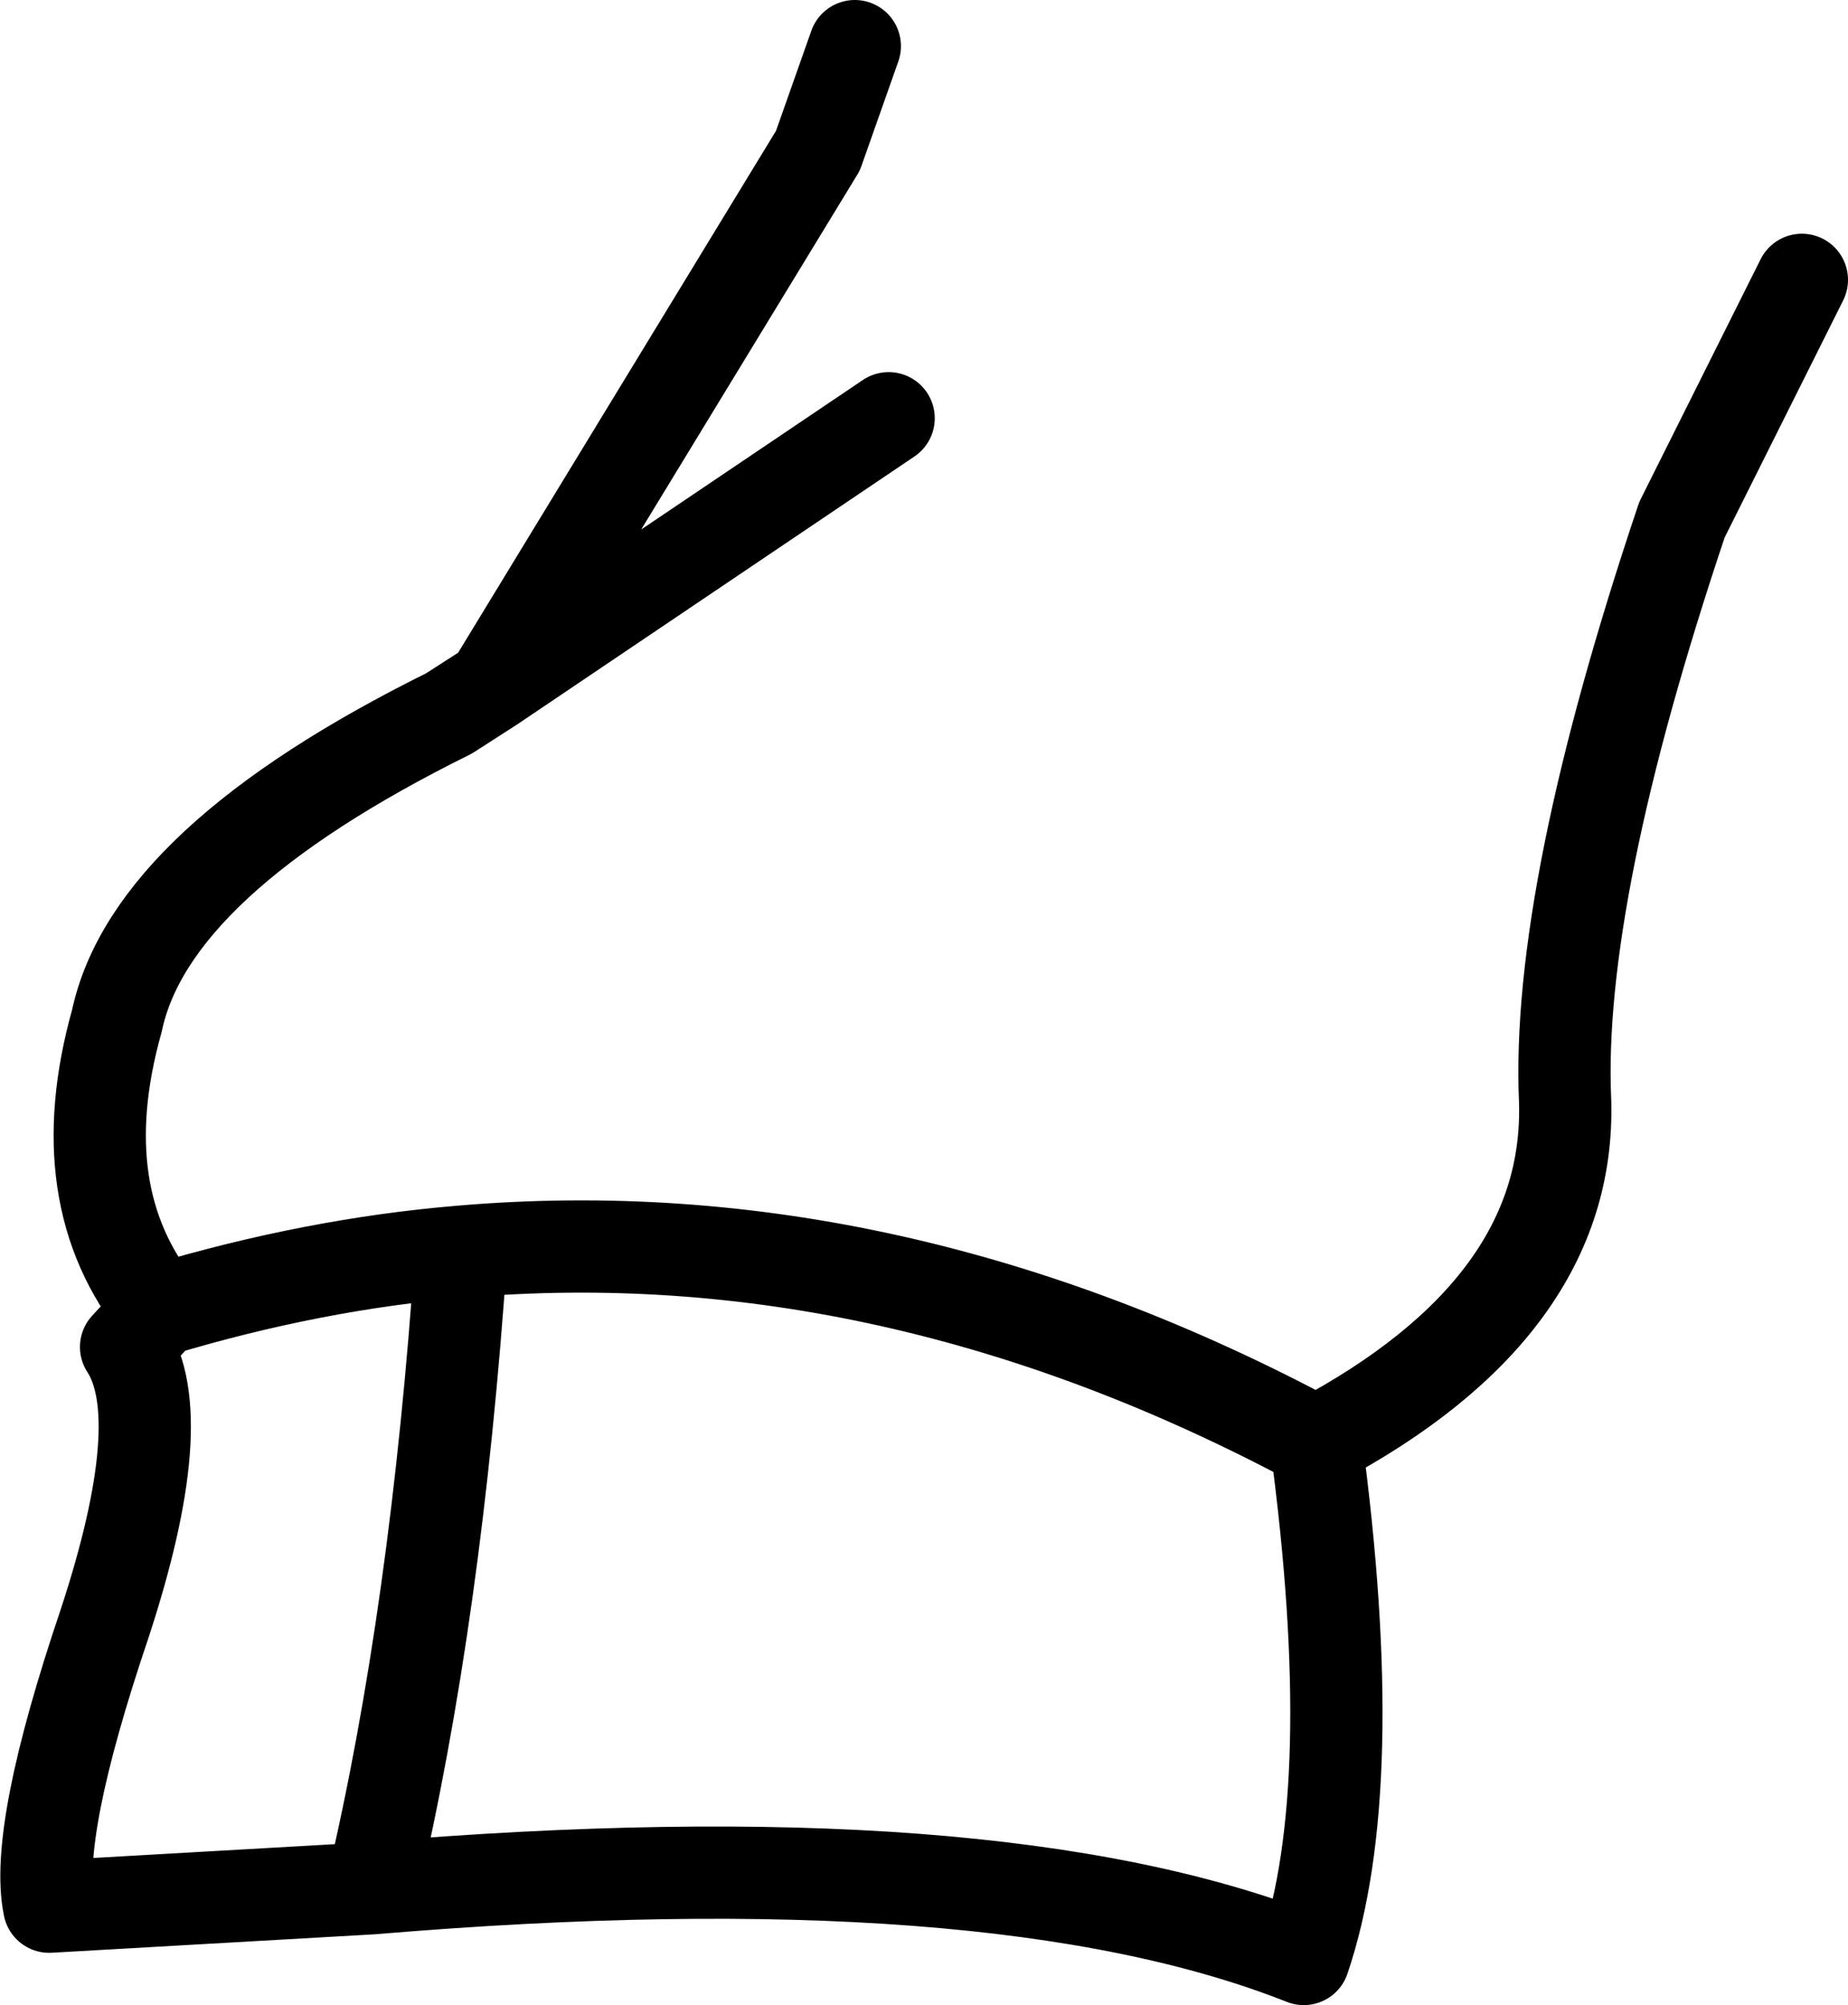 <?xml version="1.0" encoding="UTF-8" standalone="no"?>
<svg xmlns:xlink="http://www.w3.org/1999/xlink" height="32.6px" width="30.05px" xmlns="http://www.w3.org/2000/svg">
  <g transform="matrix(1.0, 0.0, 0.0, 1.0, 15.05, 16.3)">
    <path d="M-0.6 -9.5 L-7.05 -5.15 -7.75 -4.7 Q-12.6 -2.3 -13.15 0.3 -13.95 3.15 -12.45 5.0 -9.95 4.25 -7.55 4.05 -0.55 3.45 6.35 7.15 10.5 4.95 10.4 1.6 10.25 -1.75 12.3 -7.85 L14.25 -11.75 M-7.55 4.05 Q-7.95 9.95 -9.0 14.4 1.1 13.55 6.15 15.55 7.1 12.75 6.35 7.15 M-1.15 -15.55 L-1.75 -13.85 -7.05 -5.15 M-12.45 5.0 L-13.0 5.6 Q-12.25 6.75 -13.35 10.1 -14.5 13.5 -14.25 14.7 L-9.0 14.4" fill="none" stroke="#000000" stroke-linecap="round" stroke-linejoin="round" stroke-width="1.5"/>
  </g>
</svg>
